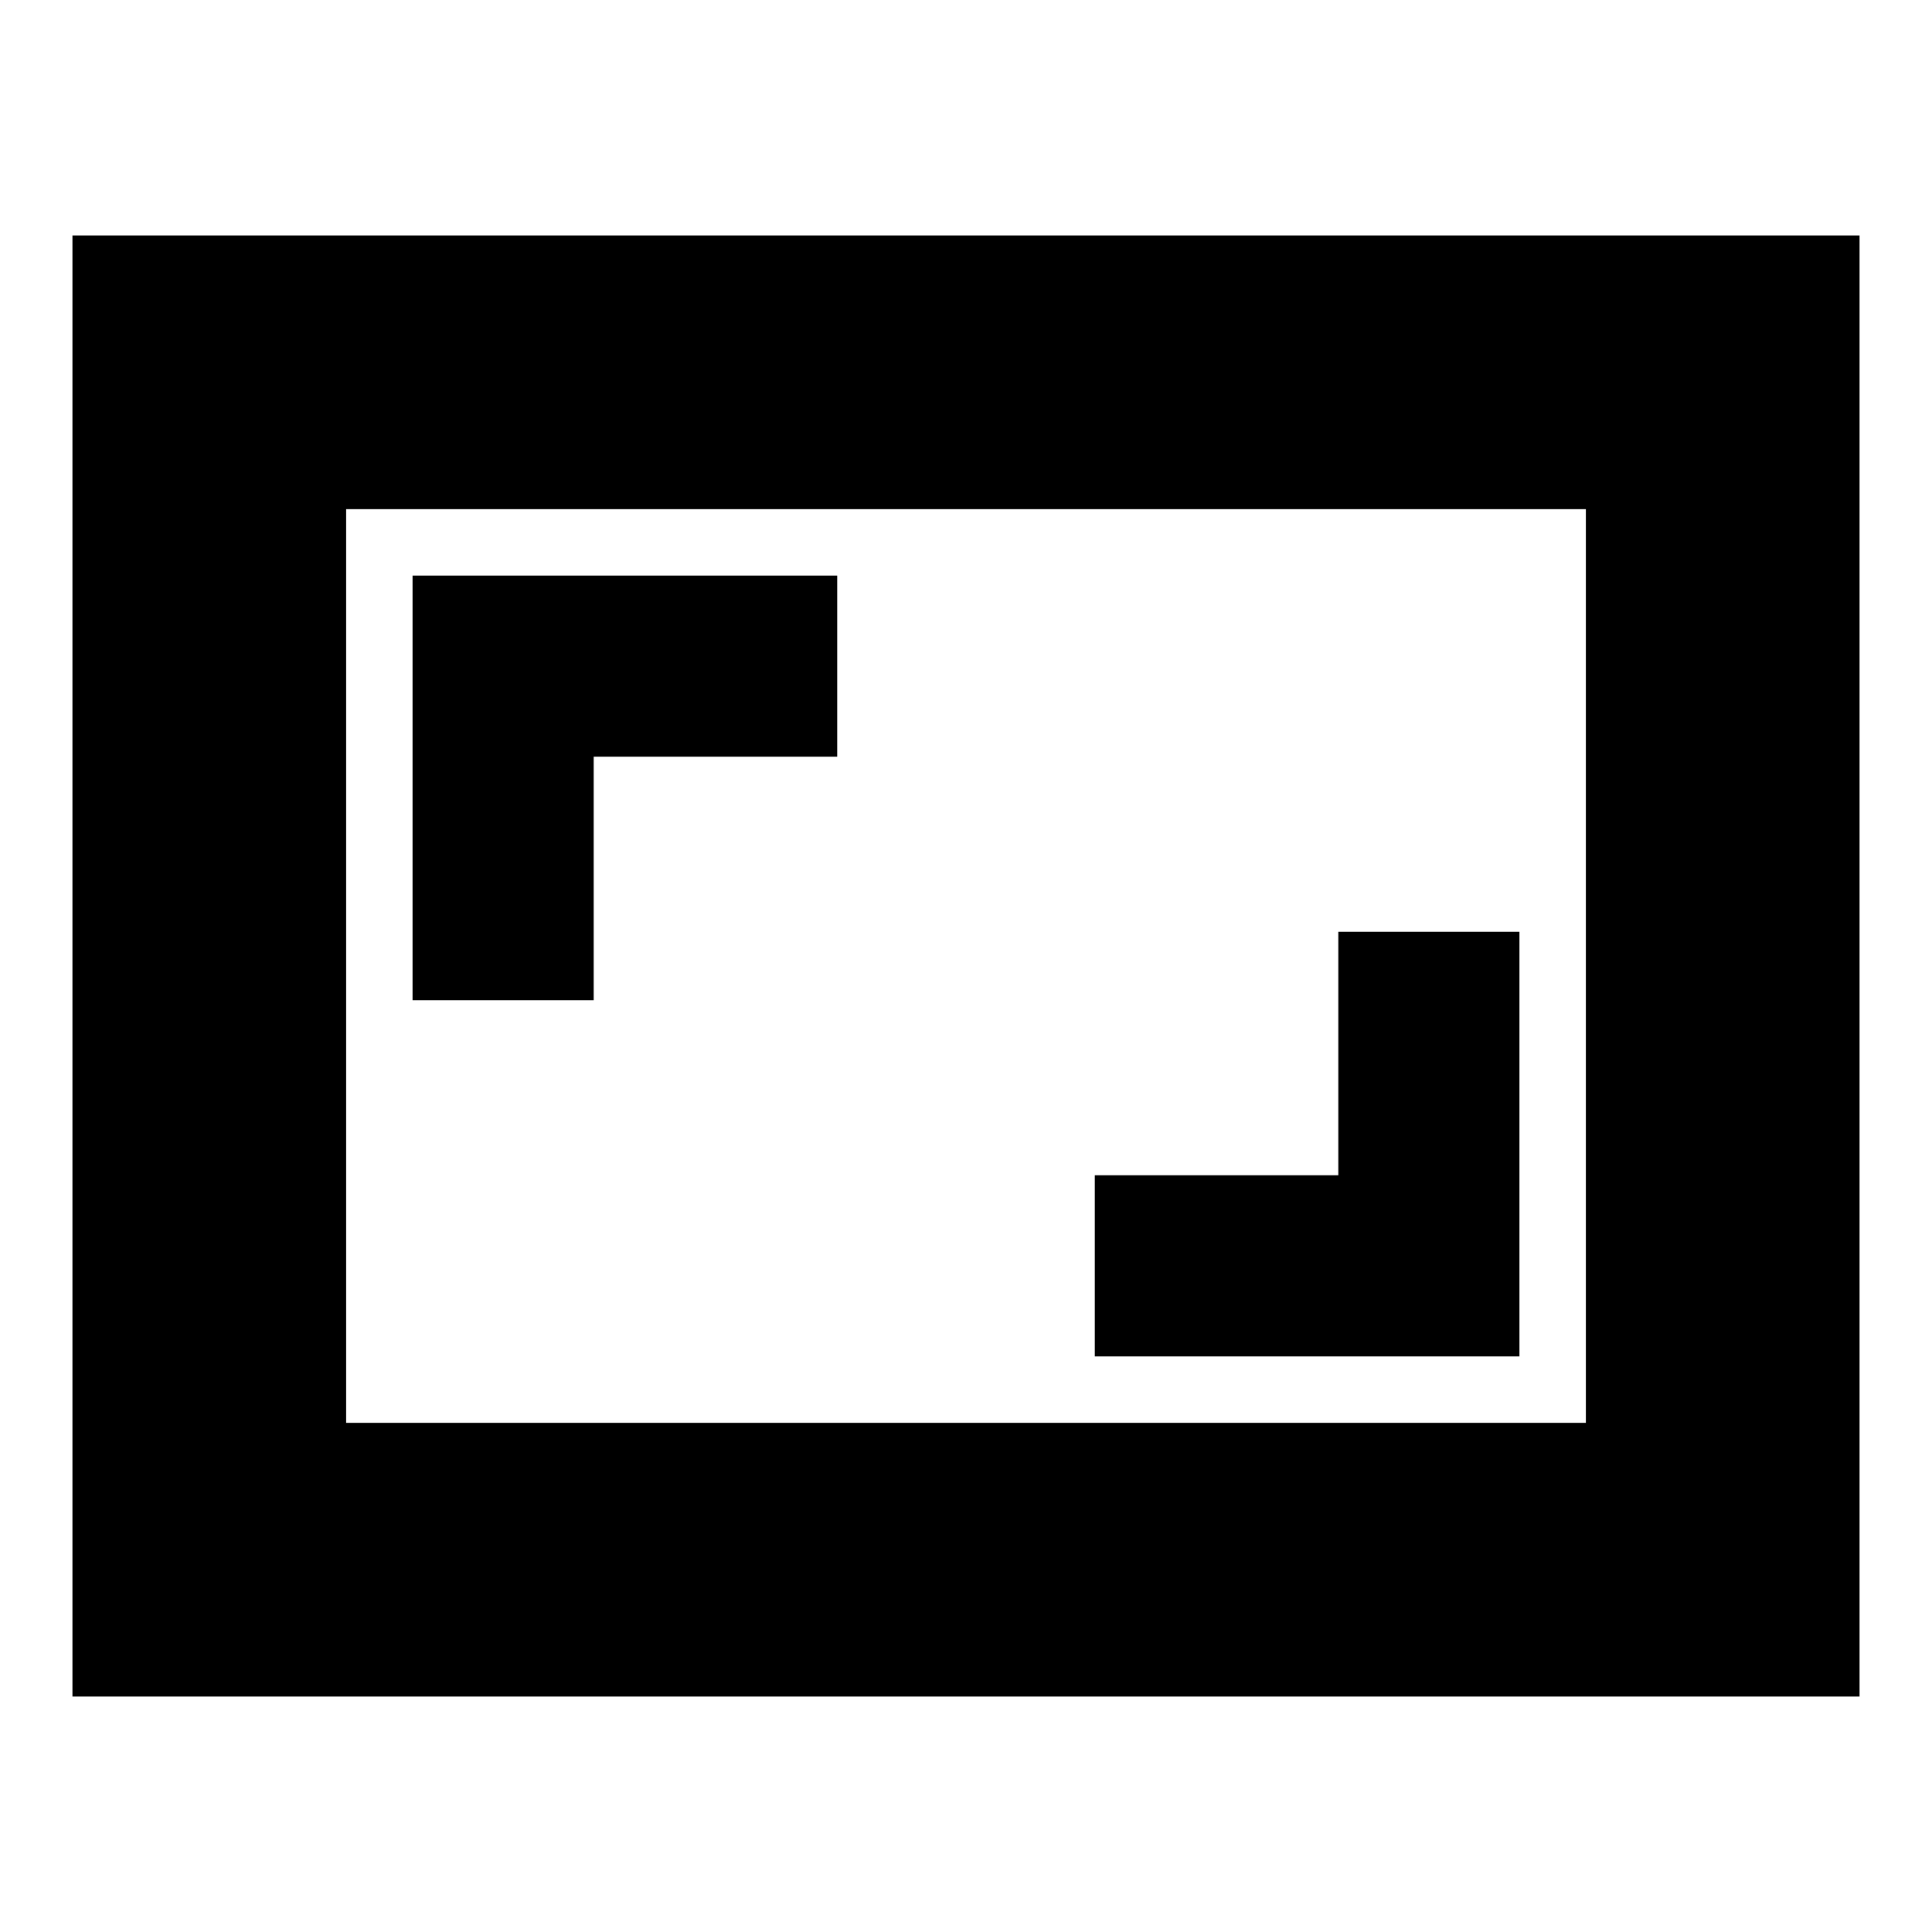 <svg xmlns="http://www.w3.org/2000/svg" height="24" viewBox="0 -960 960 960" width="24"><path d="M544-286h211v-211h-90v121H544v90ZM205-463h90v-121h121v-90H205v211ZM36-117v-726h888v726H36Zm136-136h616v-454H172v454Zm0 0v-454 454Z"/></svg>